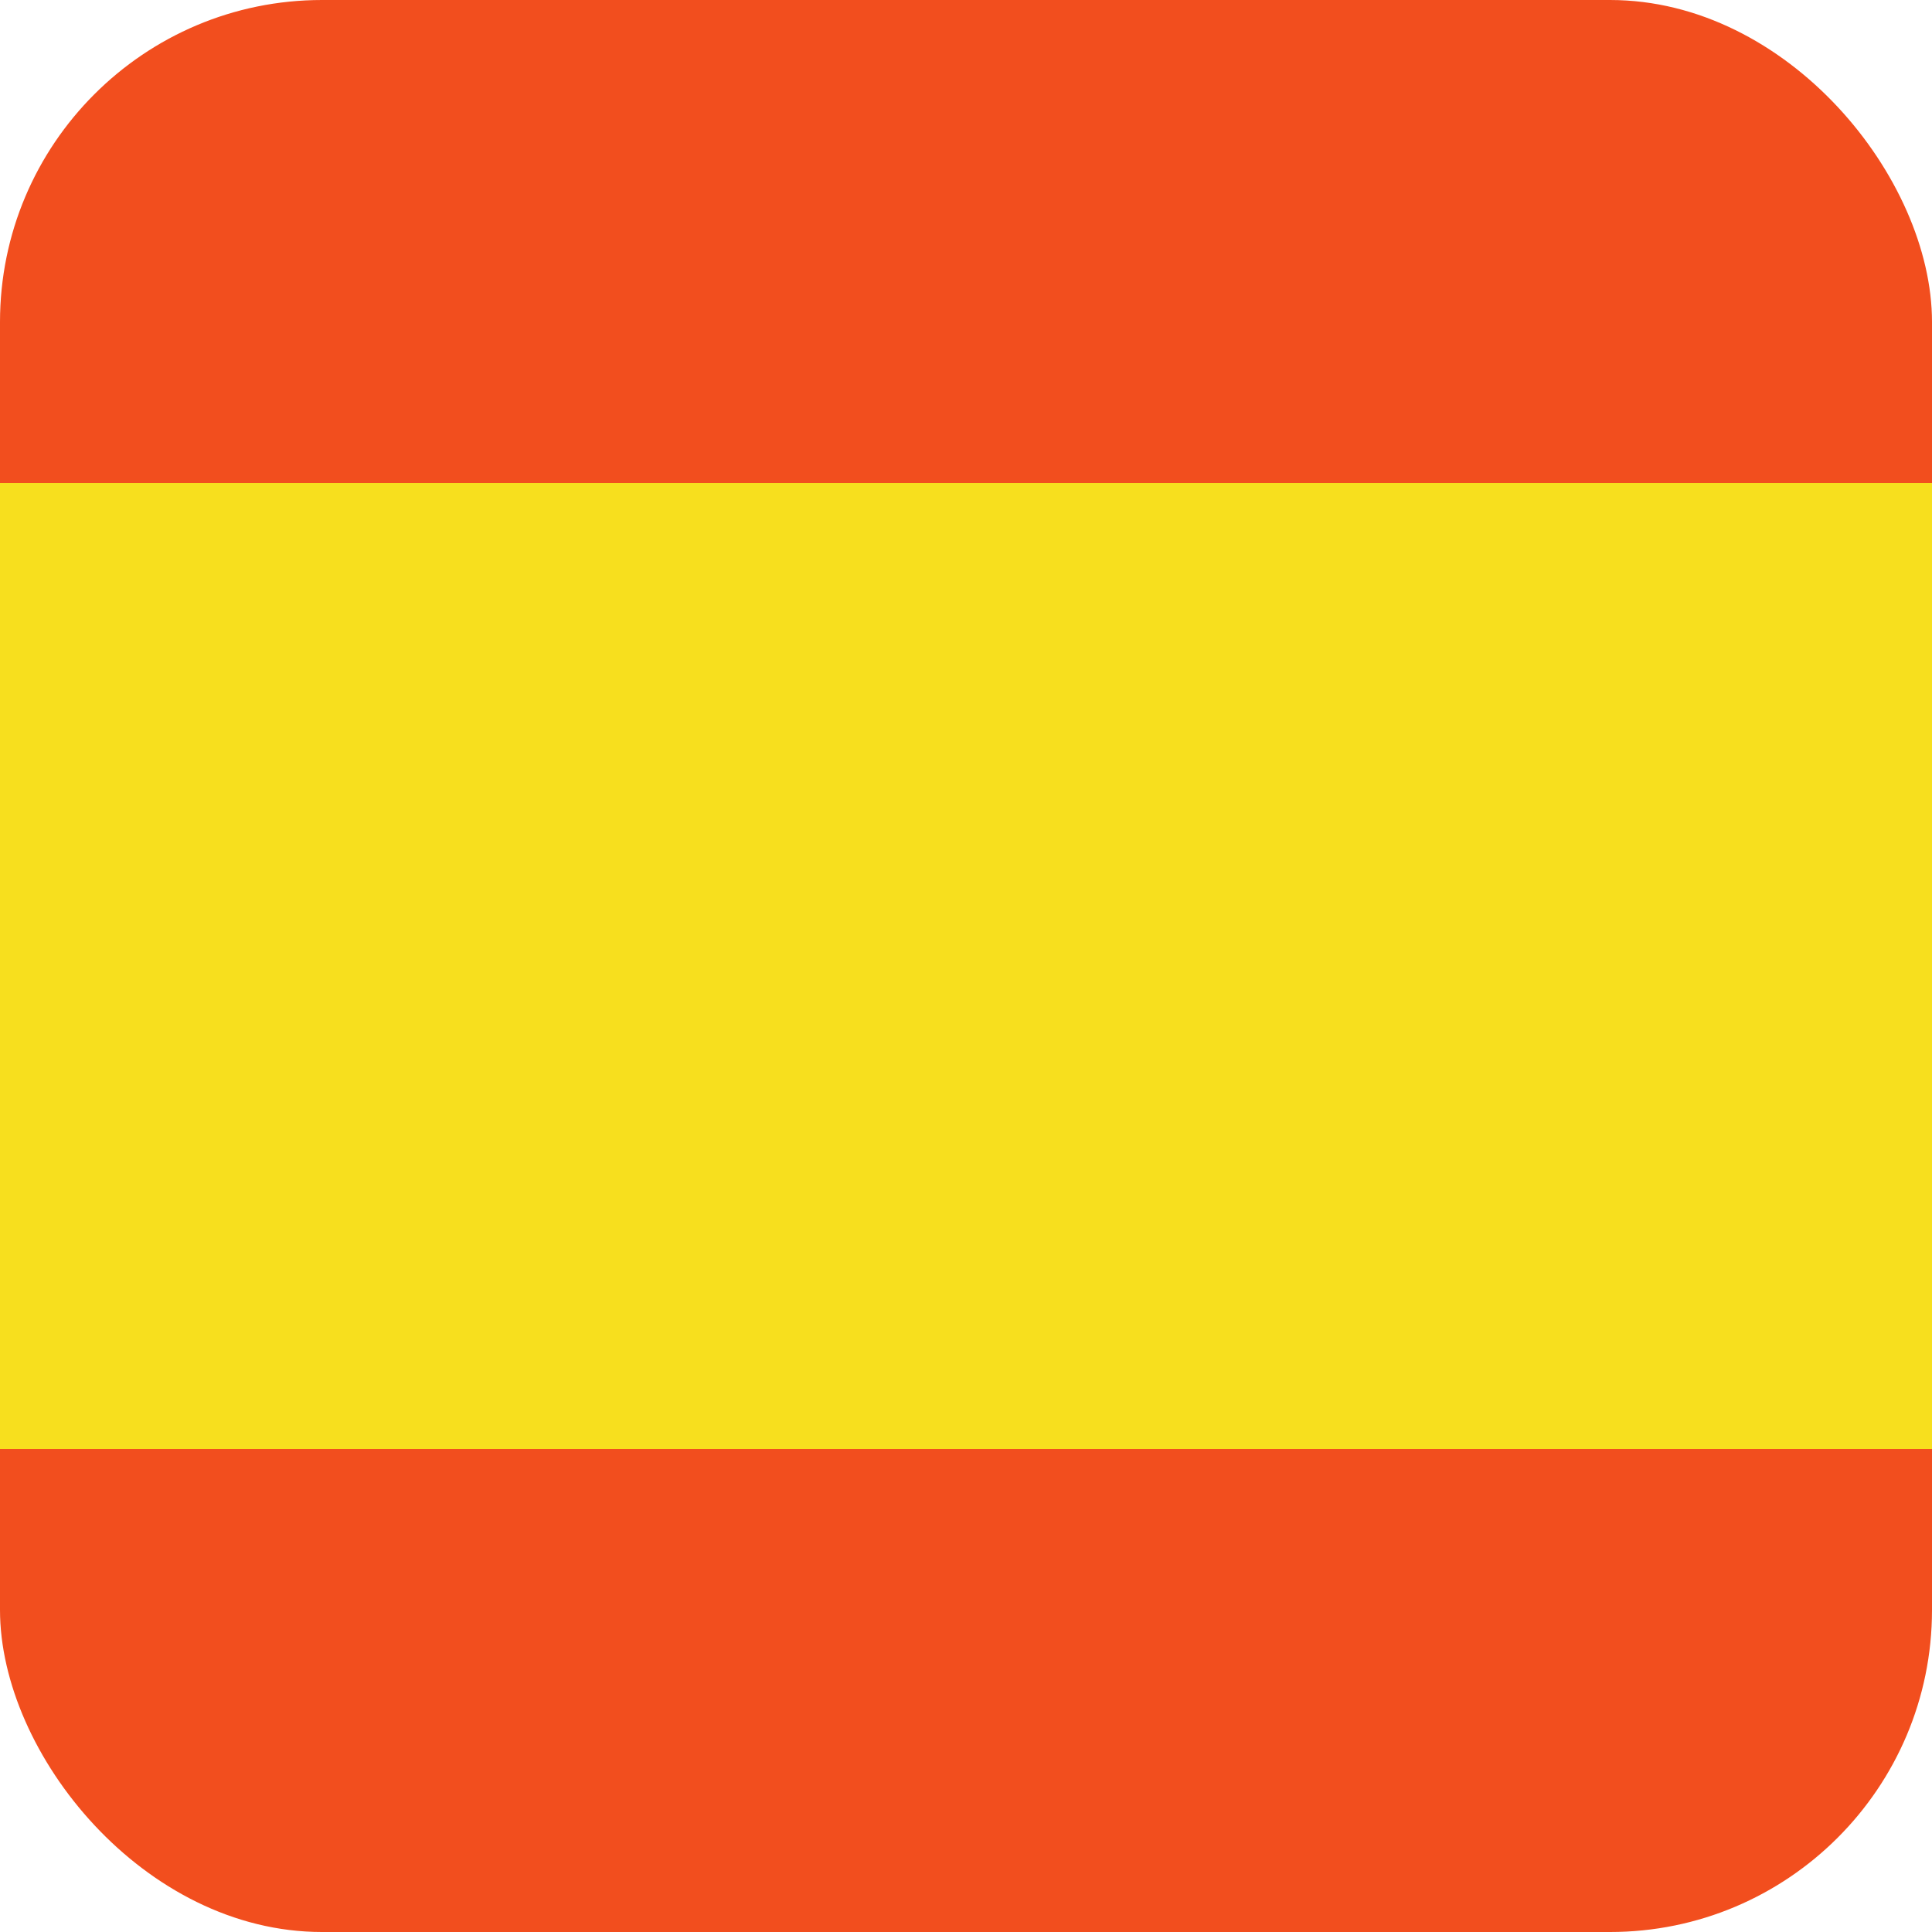 <svg width="24" height="24" viewBox="0 0 24 24" fill="none" xmlns="http://www.w3.org/2000/svg">
    <g clip-path="url(#clip0_25_521)">
        <rect width="24" height="24" rx="4" fill="#F24E1E"/>
        <rect x="-5" y="6" width="34" height="12" fill="#F7DF1E"/>
    </g>
    <defs>
        <clipPath id="clip0_25_521">
            <rect width="24" height="24" rx="4" fill="white"/>
        </clipPath>
    </defs>
</svg>
